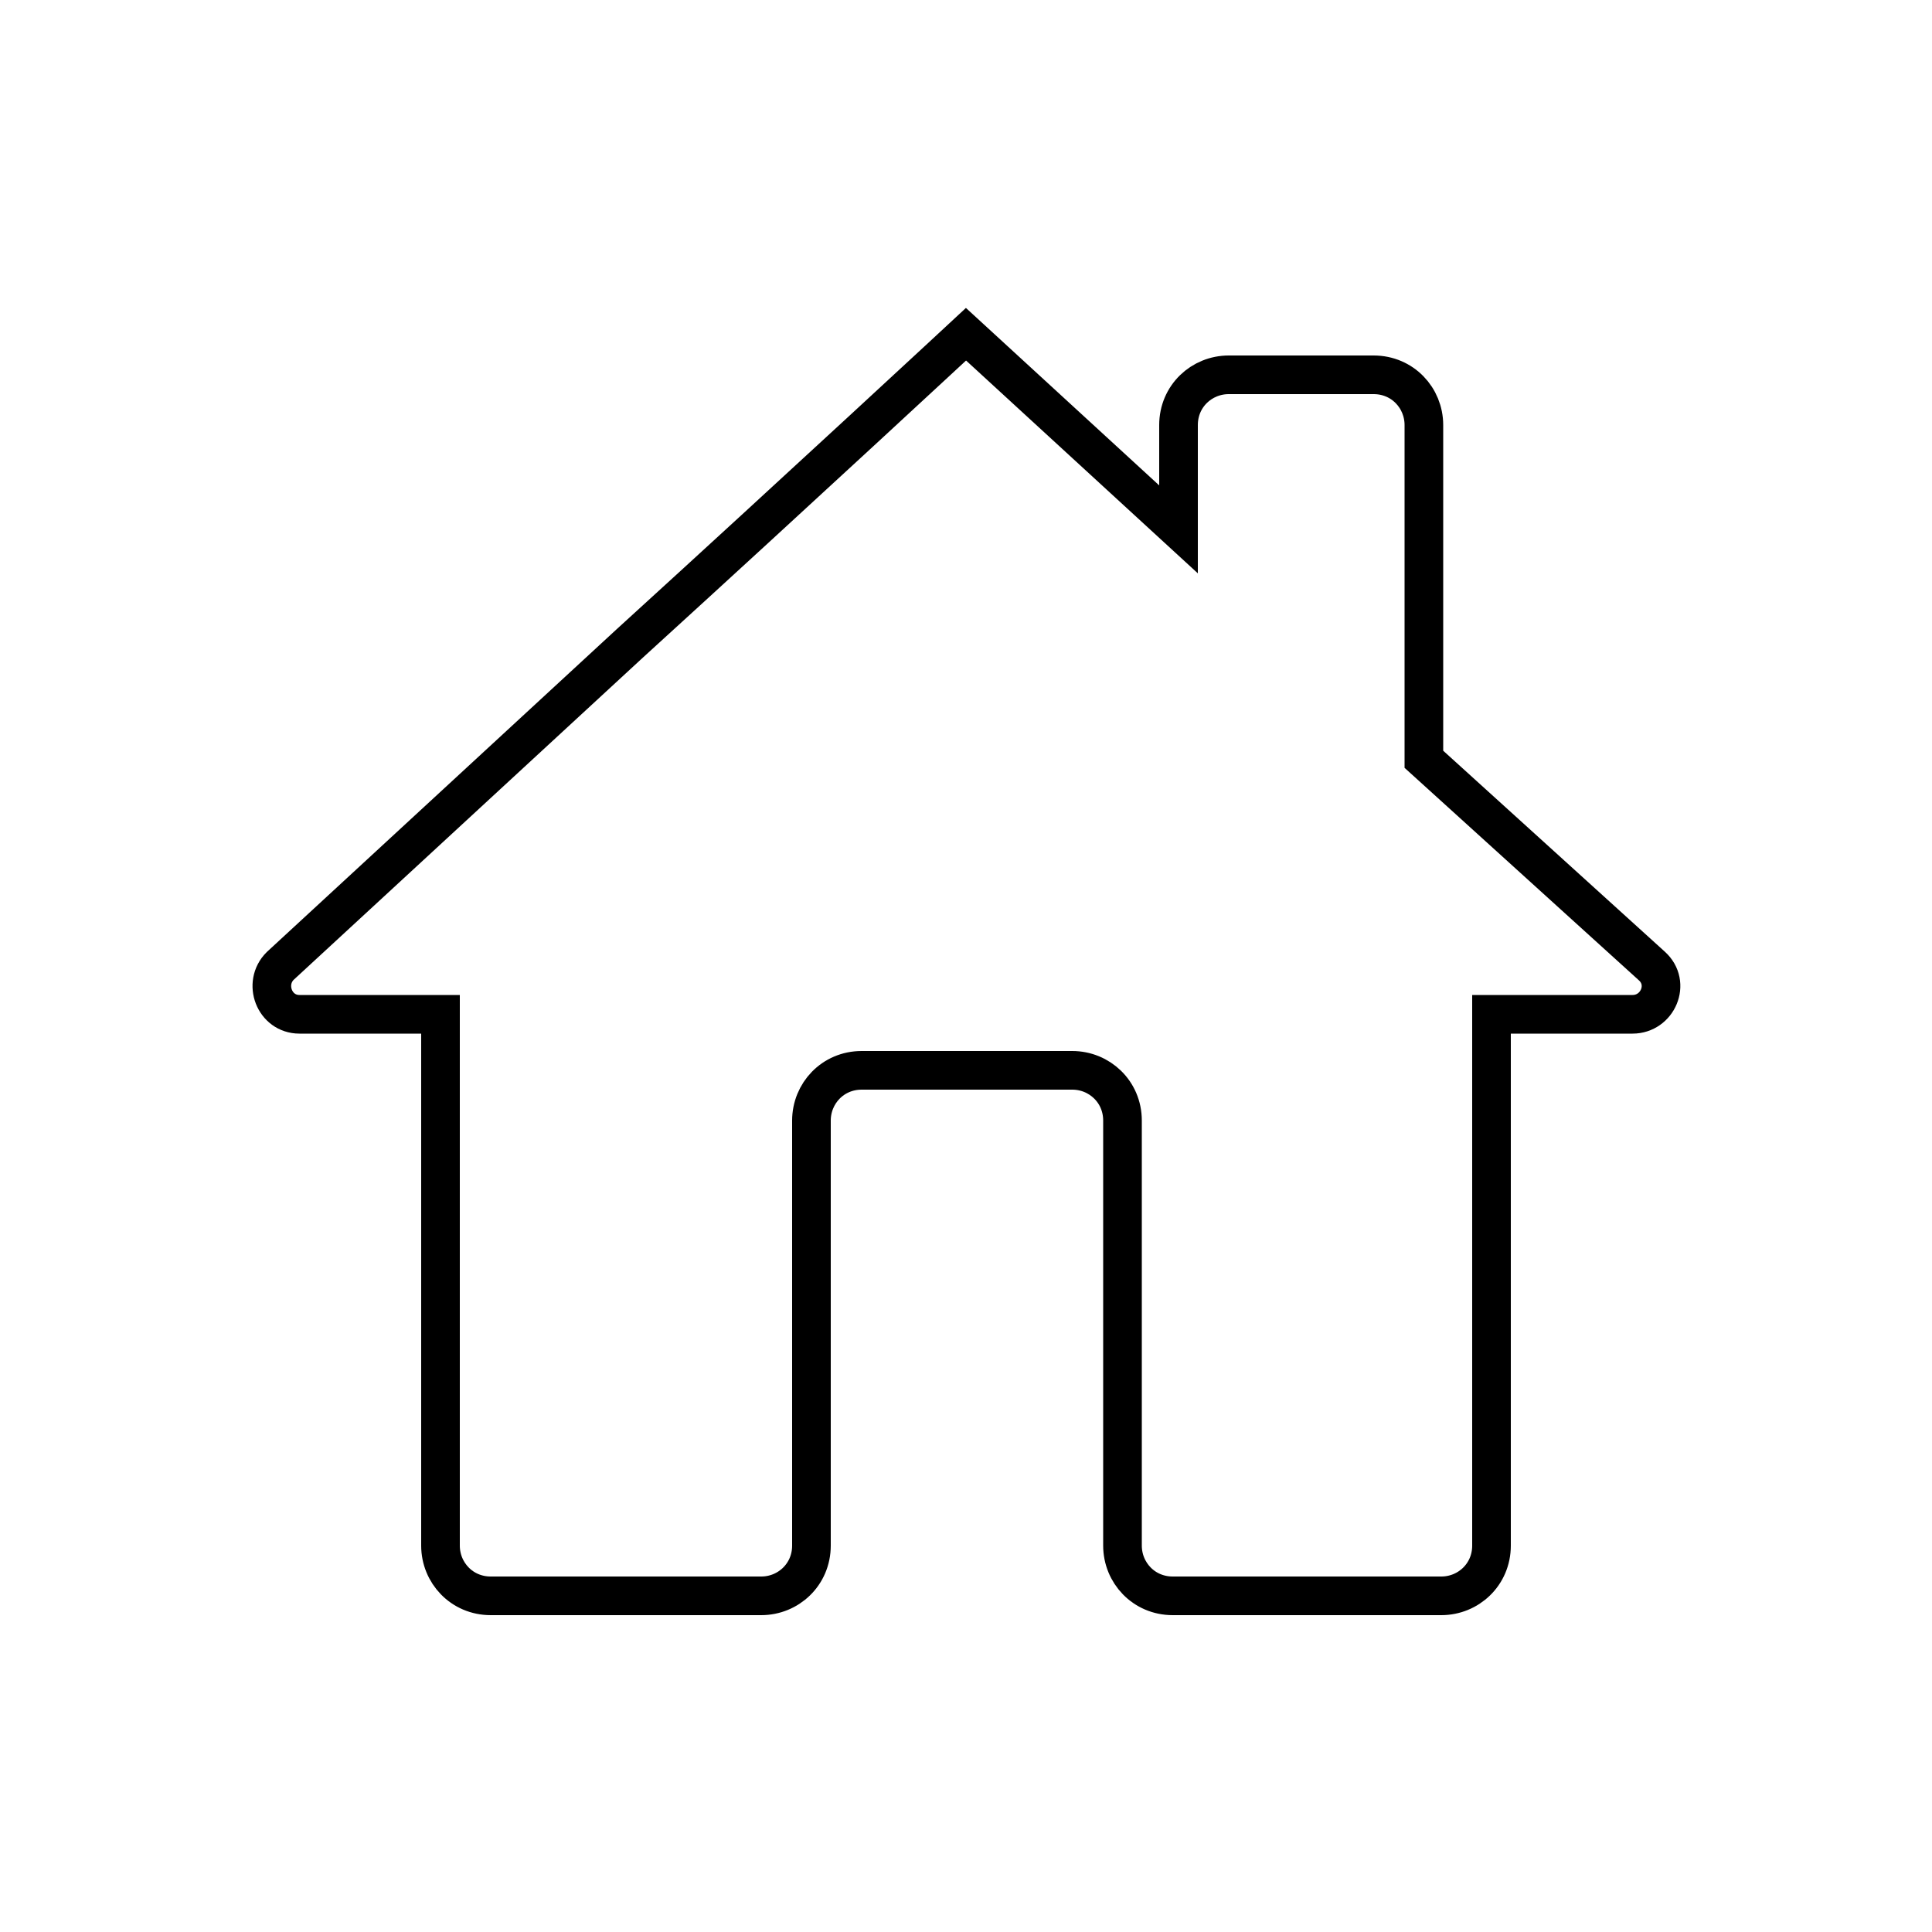 <?xml version="1.0" encoding="utf-8"?>
<!-- Generator: Adobe Illustrator 22.0.0, SVG Export Plug-In . SVG Version: 6.00 Build 0)  -->
<svg version="1.1" id="Layer_1" xmlns="http://www.w3.org/2000/svg" xmlns:xlink="http://www.w3.org/1999/xlink" x="0px" y="0px"
	 viewBox="0 0 100 100" style="enable-background:new 0 0 100 100;" xml:space="preserve">
<style type="text/css">
	.st0{fill:none;stroke:#000000;stroke-width:2;stroke-miterlimit:10;}
	.st1{fill:none;}
	.st2{fill:none;stroke:#000000;stroke-width:2;stroke-linecap:round;stroke-miterlimit:10;stroke-dasharray:7;}
	.st3{fill:none;stroke:#000000;stroke-width:2;stroke-linecap:round;stroke-miterlimit:10;}
	.st4{fill:none;stroke:#000000;stroke-width:2;stroke-linecap:round;stroke-linejoin:round;stroke-miterlimit:10;}
	.st5{fill:none;stroke:#000000;stroke-width:2;stroke-linecap:square;stroke-miterlimit:10;}
	.st6{fill:none;stroke:#000000;stroke-width:2;stroke-miterlimit:10;stroke-dasharray:5.364,5.364;}
</style>
<g>
	<path class="st0" d="M32.6,33.3c9-8.2,17.4-16,17.4-16l11,10.1V22c0-1.5,1.2-2.6,2.6-2.6h7.5c1.5,0,2.6,1.2,2.6,2.6v17.3L85.5,50
		c1,0.9,0.3,2.5-1,2.5h-7.3V80c0,1.5-1.2,2.6-2.6,2.6H60.7c-1.5,0-2.6-1.2-2.6-2.6V58c0-1.5-1.2-2.6-2.6-2.6H44.6
		c-1.5,0-2.6,1.2-2.6,2.6v22c0,1.5-1.2,2.6-2.6,2.6h-14c-1.5,0-2.6-1.2-2.6-2.6V52.5h-7.3c-1.3,0-1.9-1.6-1-2.5L32.6,33.3z"/>
</g>
</svg>
